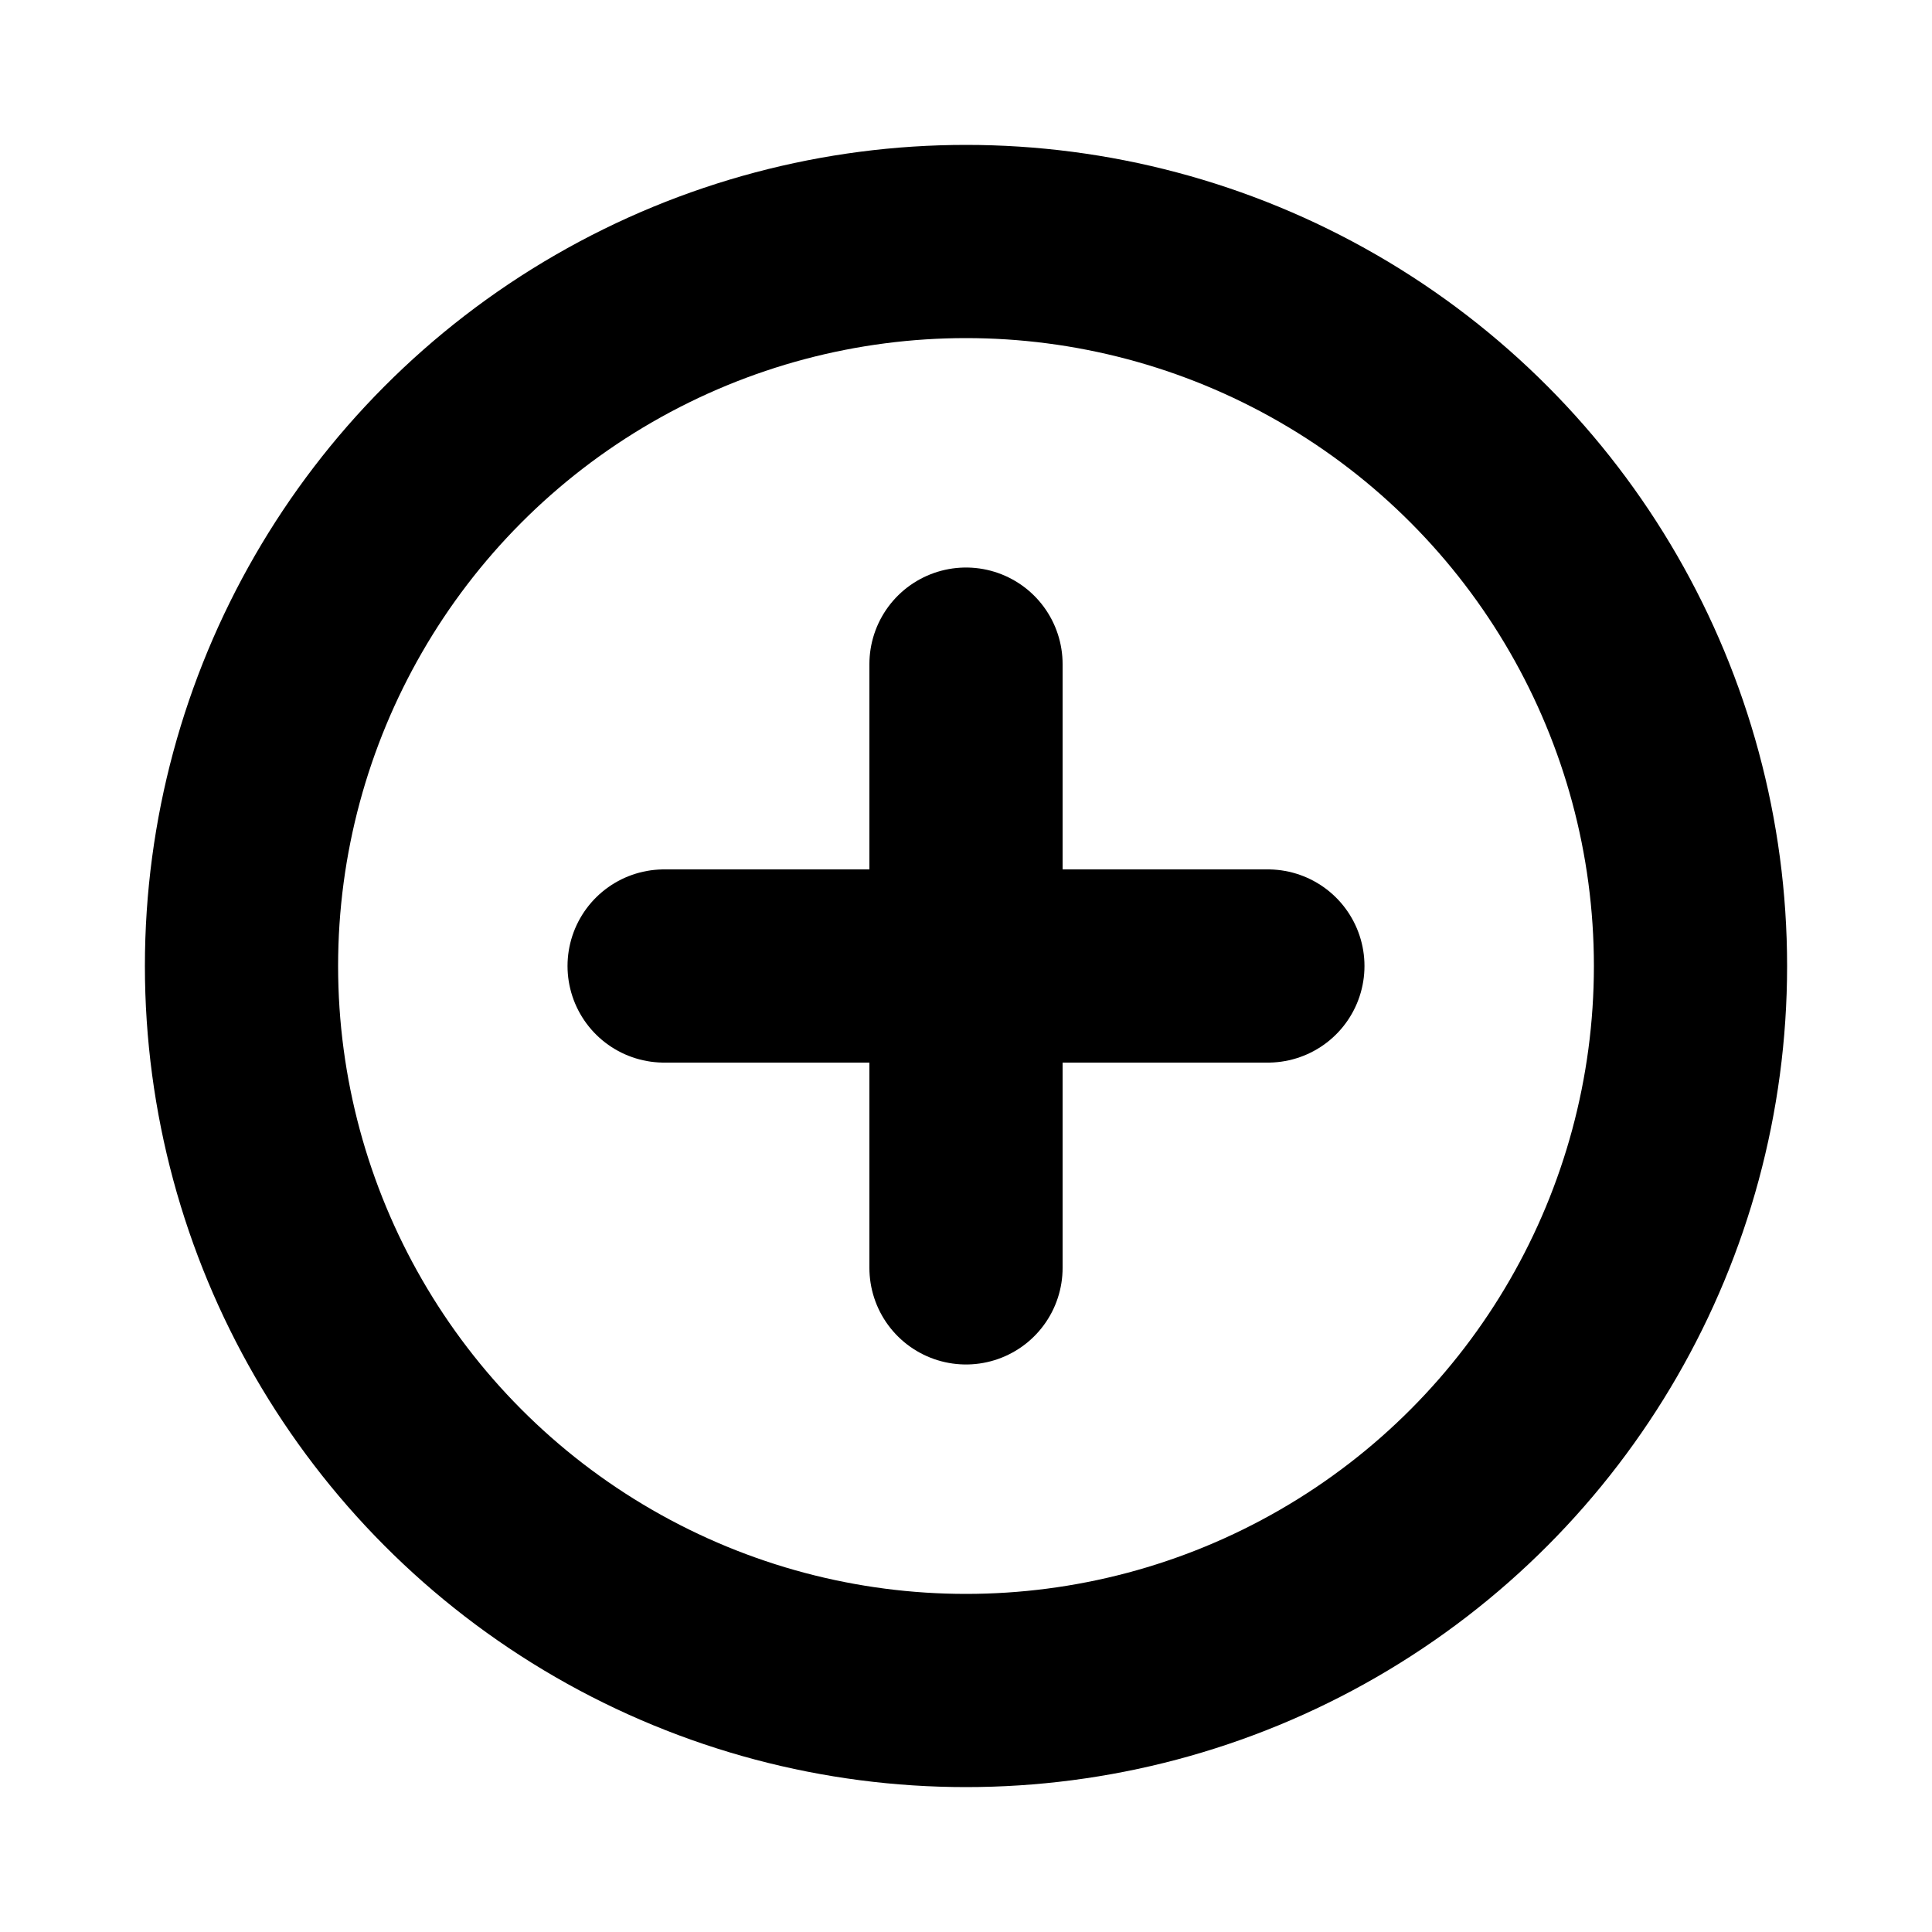 <svg width="20" height="20" viewBox="0 0 20 20" fill="none" xmlns="http://www.w3.org/2000/svg">
<circle cx="10" cy="10" r="7.5" stroke="currentColor" stroke-width="2"/>
<path d="M6.875 10L13.125 10" stroke="currentColor" stroke-width="2" stroke-linecap="round" stroke-linejoin="round"/>
<path d="M10 13.125L10 6.875" stroke="currentColor" stroke-width="2" stroke-linecap="round" stroke-linejoin="round"/>
</svg>
